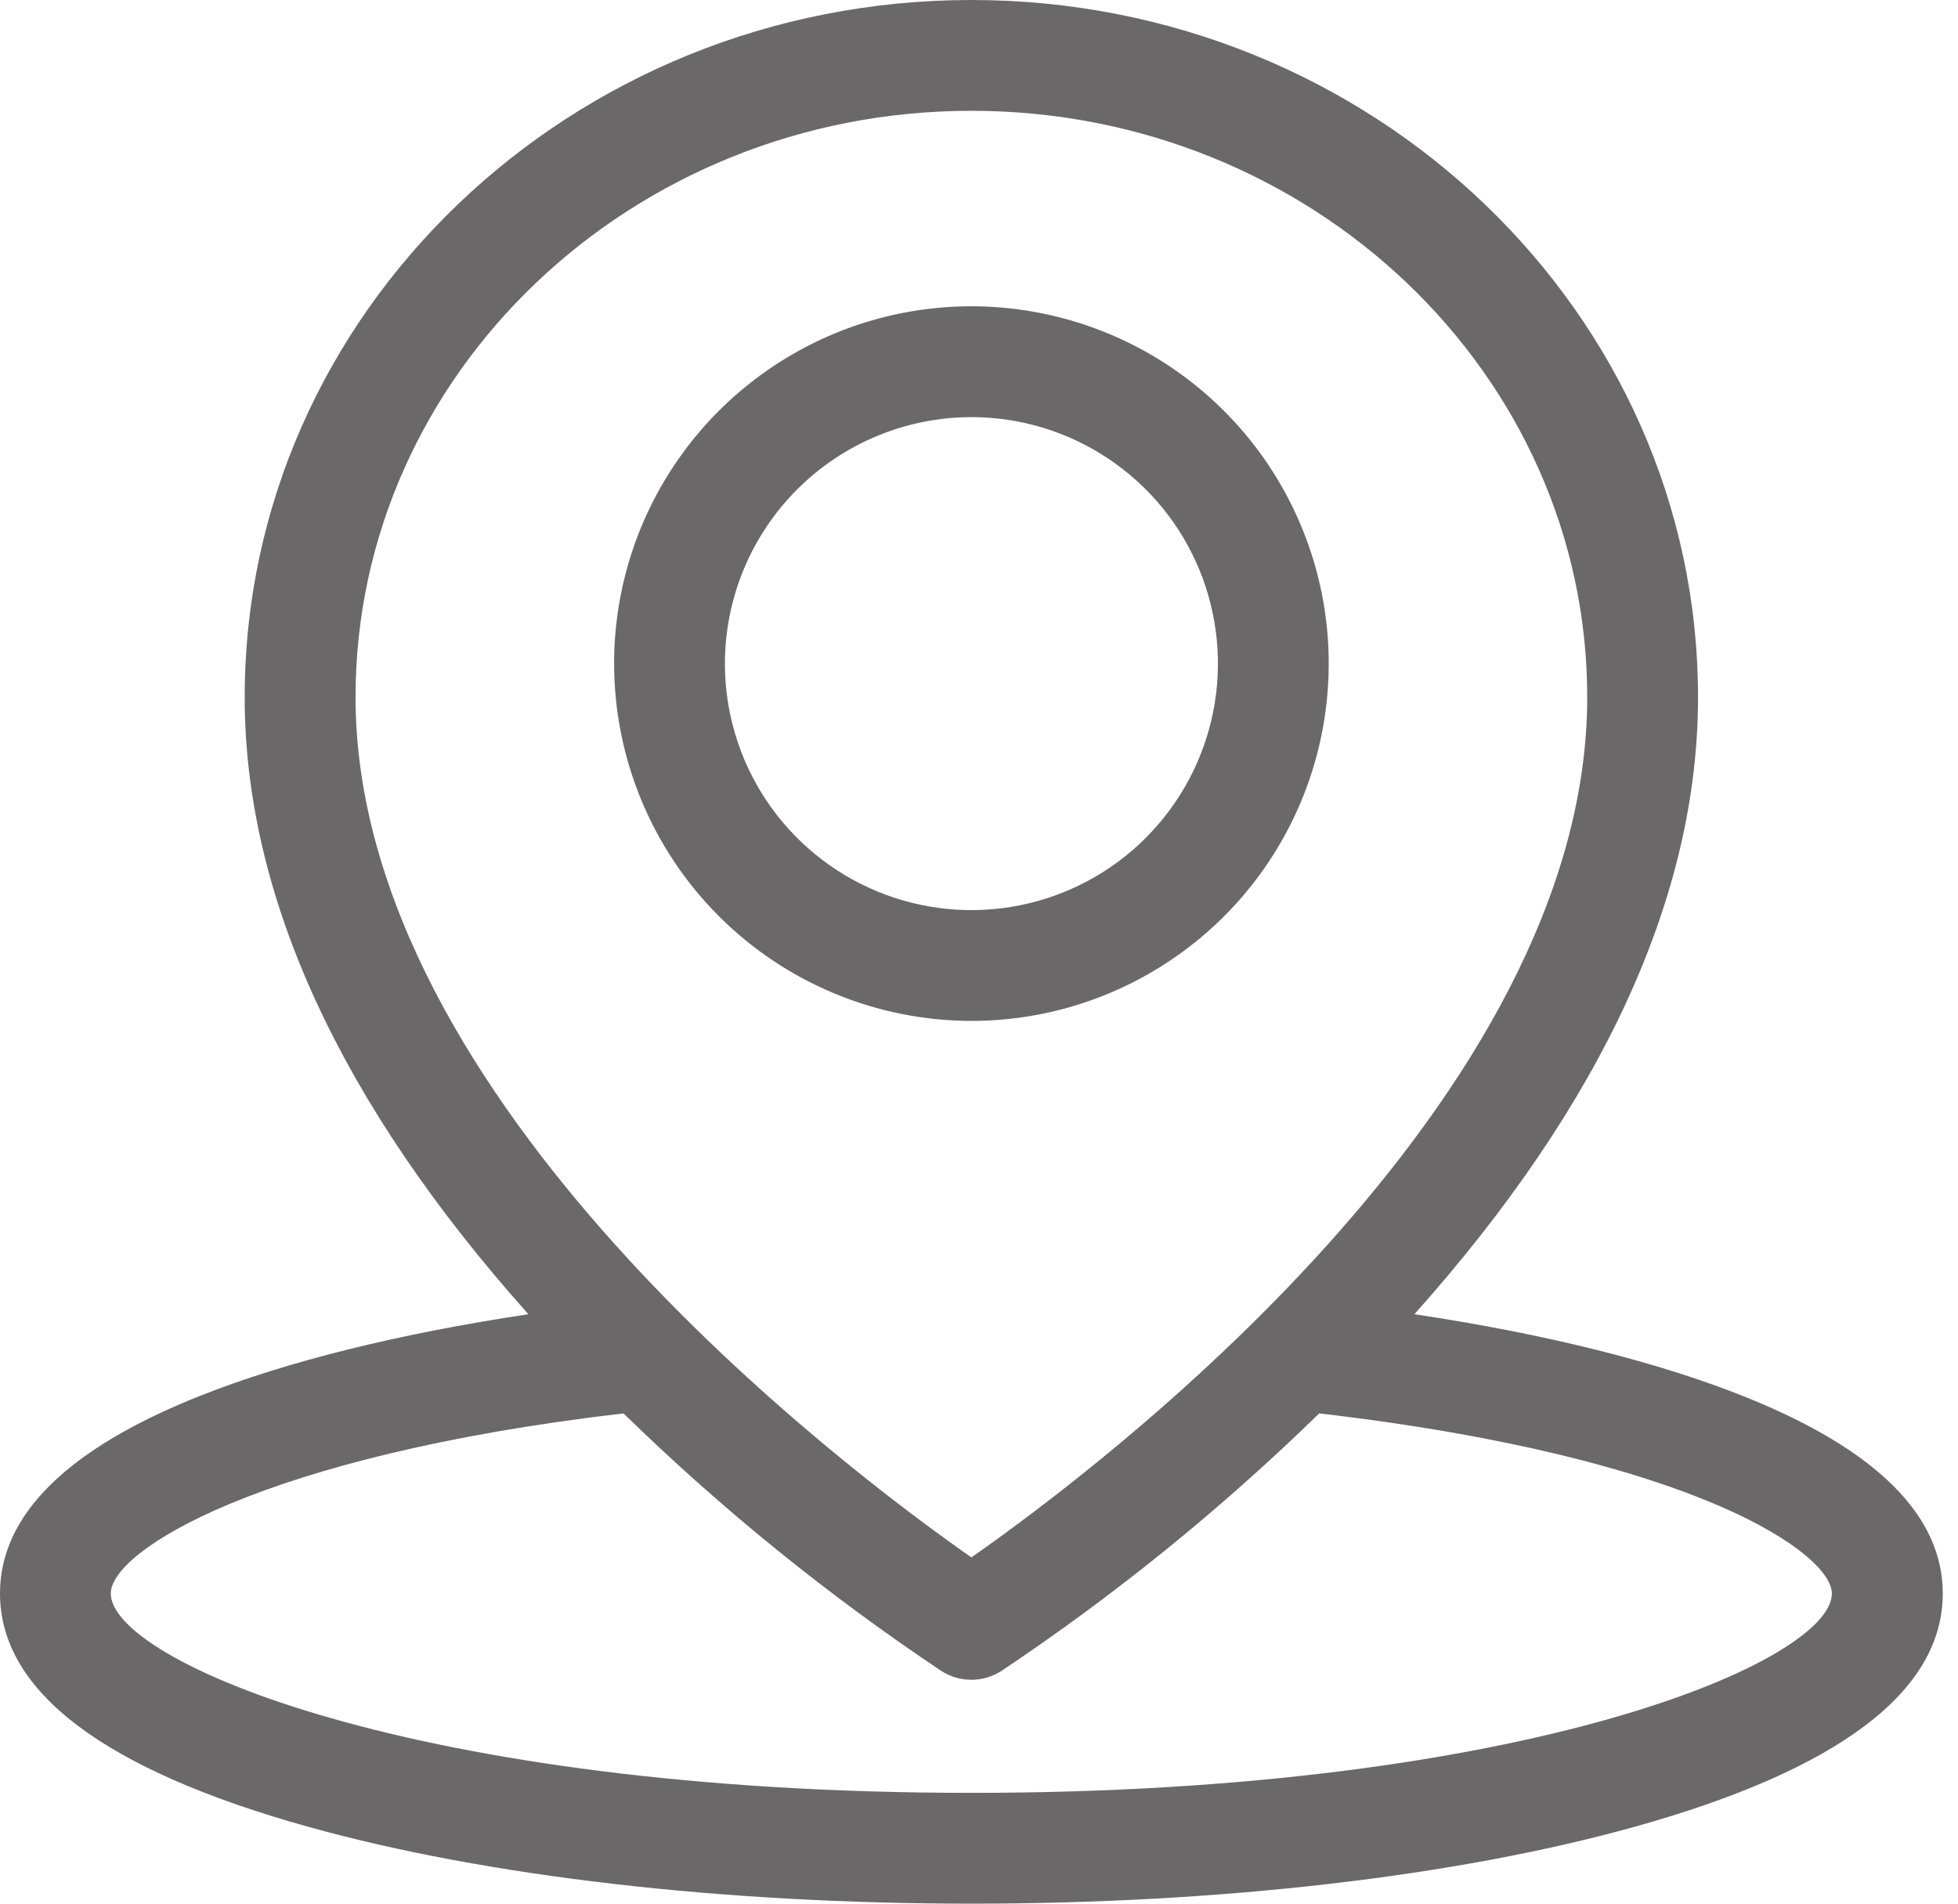 <svg width="36" height="35" viewBox="0 0 36 35" fill="none" xmlns="http://www.w3.org/2000/svg">
<path d="M17.86 18.77C19.16 18.77 20.43 18.385 21.51 17.663C22.591 16.942 23.433 15.915 23.93 14.715C24.427 13.515 24.557 12.194 24.304 10.919C24.05 9.645 23.425 8.474 22.506 7.556C21.587 6.637 20.416 6.011 19.142 5.758C17.868 5.504 16.547 5.634 15.346 6.131C14.146 6.629 13.12 7.471 12.398 8.551C11.676 9.632 11.291 10.902 11.291 12.201C11.293 13.943 11.986 15.613 13.217 16.844C14.449 18.076 16.119 18.768 17.86 18.77ZM17.86 7.669C18.757 7.669 19.633 7.935 20.378 8.433C21.124 8.931 21.705 9.638 22.048 10.466C22.391 11.295 22.481 12.206 22.306 13.085C22.131 13.964 21.699 14.772 21.065 15.406C20.432 16.04 19.624 16.471 18.745 16.646C17.866 16.821 16.954 16.731 16.126 16.388C15.298 16.045 14.59 15.464 14.092 14.719C13.594 13.974 13.328 13.098 13.328 12.201C13.33 10.999 13.807 9.847 14.657 8.998C15.507 8.148 16.659 7.67 17.86 7.669Z" fill="#6A6868"/>
<path d="M32.112 25.693C30.512 25.047 28.425 24.526 26.005 24.163C29.467 20.286 31.22 16.476 31.22 12.818C31.221 5.75 25.227 0 17.86 0C10.493 0 4.499 5.75 4.499 12.818C4.499 16.476 6.254 20.287 9.715 24.163C7.334 24.521 5.274 25.031 3.68 25.663C1.238 26.633 0 27.855 0 29.296C0 31.097 1.911 32.542 5.678 33.59C8.946 34.499 13.272 35 17.86 35C22.448 35 26.774 34.499 30.042 33.59C33.809 32.542 35.72 31.097 35.72 29.296C35.72 27.87 34.506 26.658 32.112 25.693ZM17.86 2.037C24.104 2.037 29.183 6.873 29.183 12.818C29.183 20.239 20.196 27.002 17.86 28.634C15.523 27.001 6.537 20.239 6.537 12.818C6.537 6.874 11.616 2.037 17.86 2.037ZM17.86 32.963C7.622 32.963 2.037 30.541 2.037 29.296C2.037 28.509 4.812 26.762 11.464 25.986C13.263 27.742 15.22 29.328 17.311 30.724C17.474 30.828 17.665 30.884 17.859 30.884C18.054 30.884 18.244 30.828 18.408 30.724C20.498 29.328 22.456 27.742 24.255 25.986C31.298 26.807 33.681 28.596 33.681 29.296C33.683 30.54 28.098 32.963 17.86 32.963Z" fill="#6A6868"/>
</svg>
